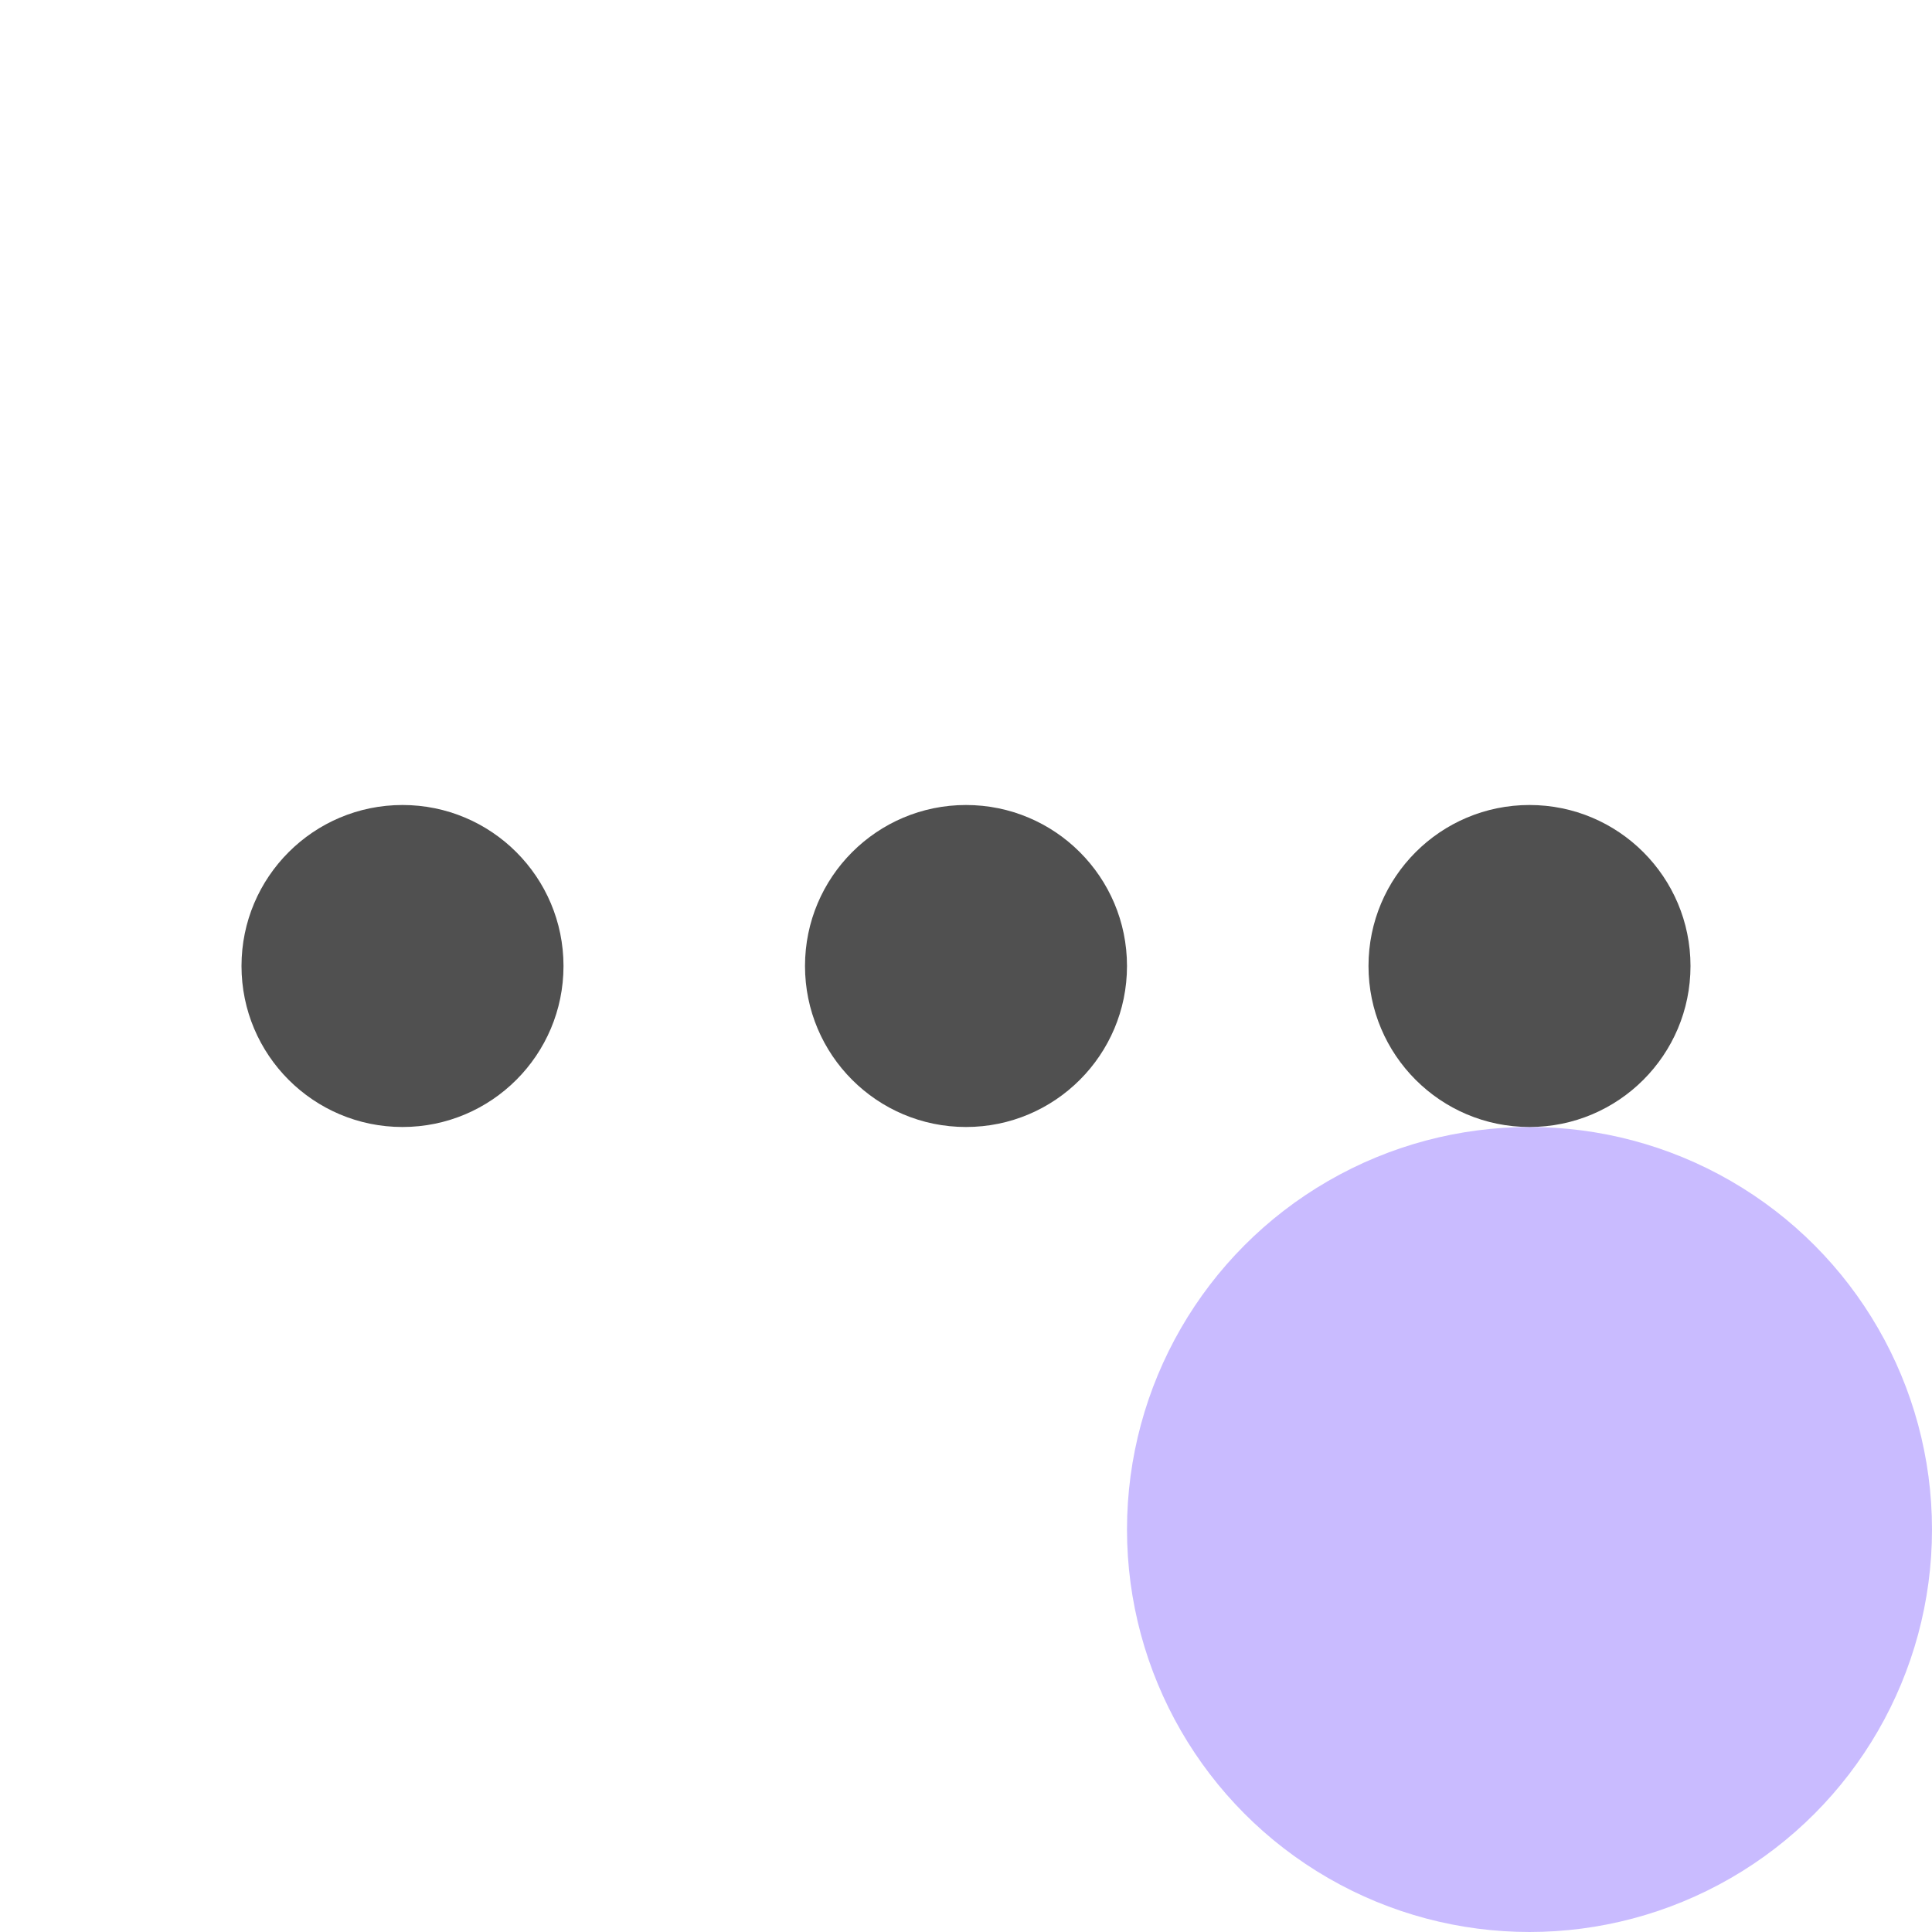 <svg xmlns="http://www.w3.org/2000/svg" width="48" height="48" viewBox="0 0 48 48">
    <g data-name="24_ena_more_main">
        <g data-name="Group 5731">
            <path data-name="Rectangle 2722" style="fill:none" d="M0 0h48v48H0z"/>
            <path data-name="Rectangle 2723" transform="translate(6 6)" style="fill:none" d="M0 0h36v36H0z"/>
        </g>
        <g data-name="Group 5973" transform="translate(1387 6558)">
            <circle data-name="Ellipse 159" cx="10" cy="10" r="10" transform="translate(-1359 -6530)" style="fill:#c9bbff"/>
            <g data-name="Group 5972">
                <circle data-name="Ellipse 160" cx="4" cy="4" r="4" transform="translate(-1353 -6538)" style="fill:#505050"/>
                <circle data-name="Ellipse 161" cx="4" cy="4" r="4" transform="translate(-1381 -6538)" style="fill:#505050"/>
                <circle data-name="Ellipse 162" cx="4" cy="4" r="4" transform="translate(-1367 -6538)" style="fill:#505050"/>
            </g>
        </g>
    </g>
</svg>
